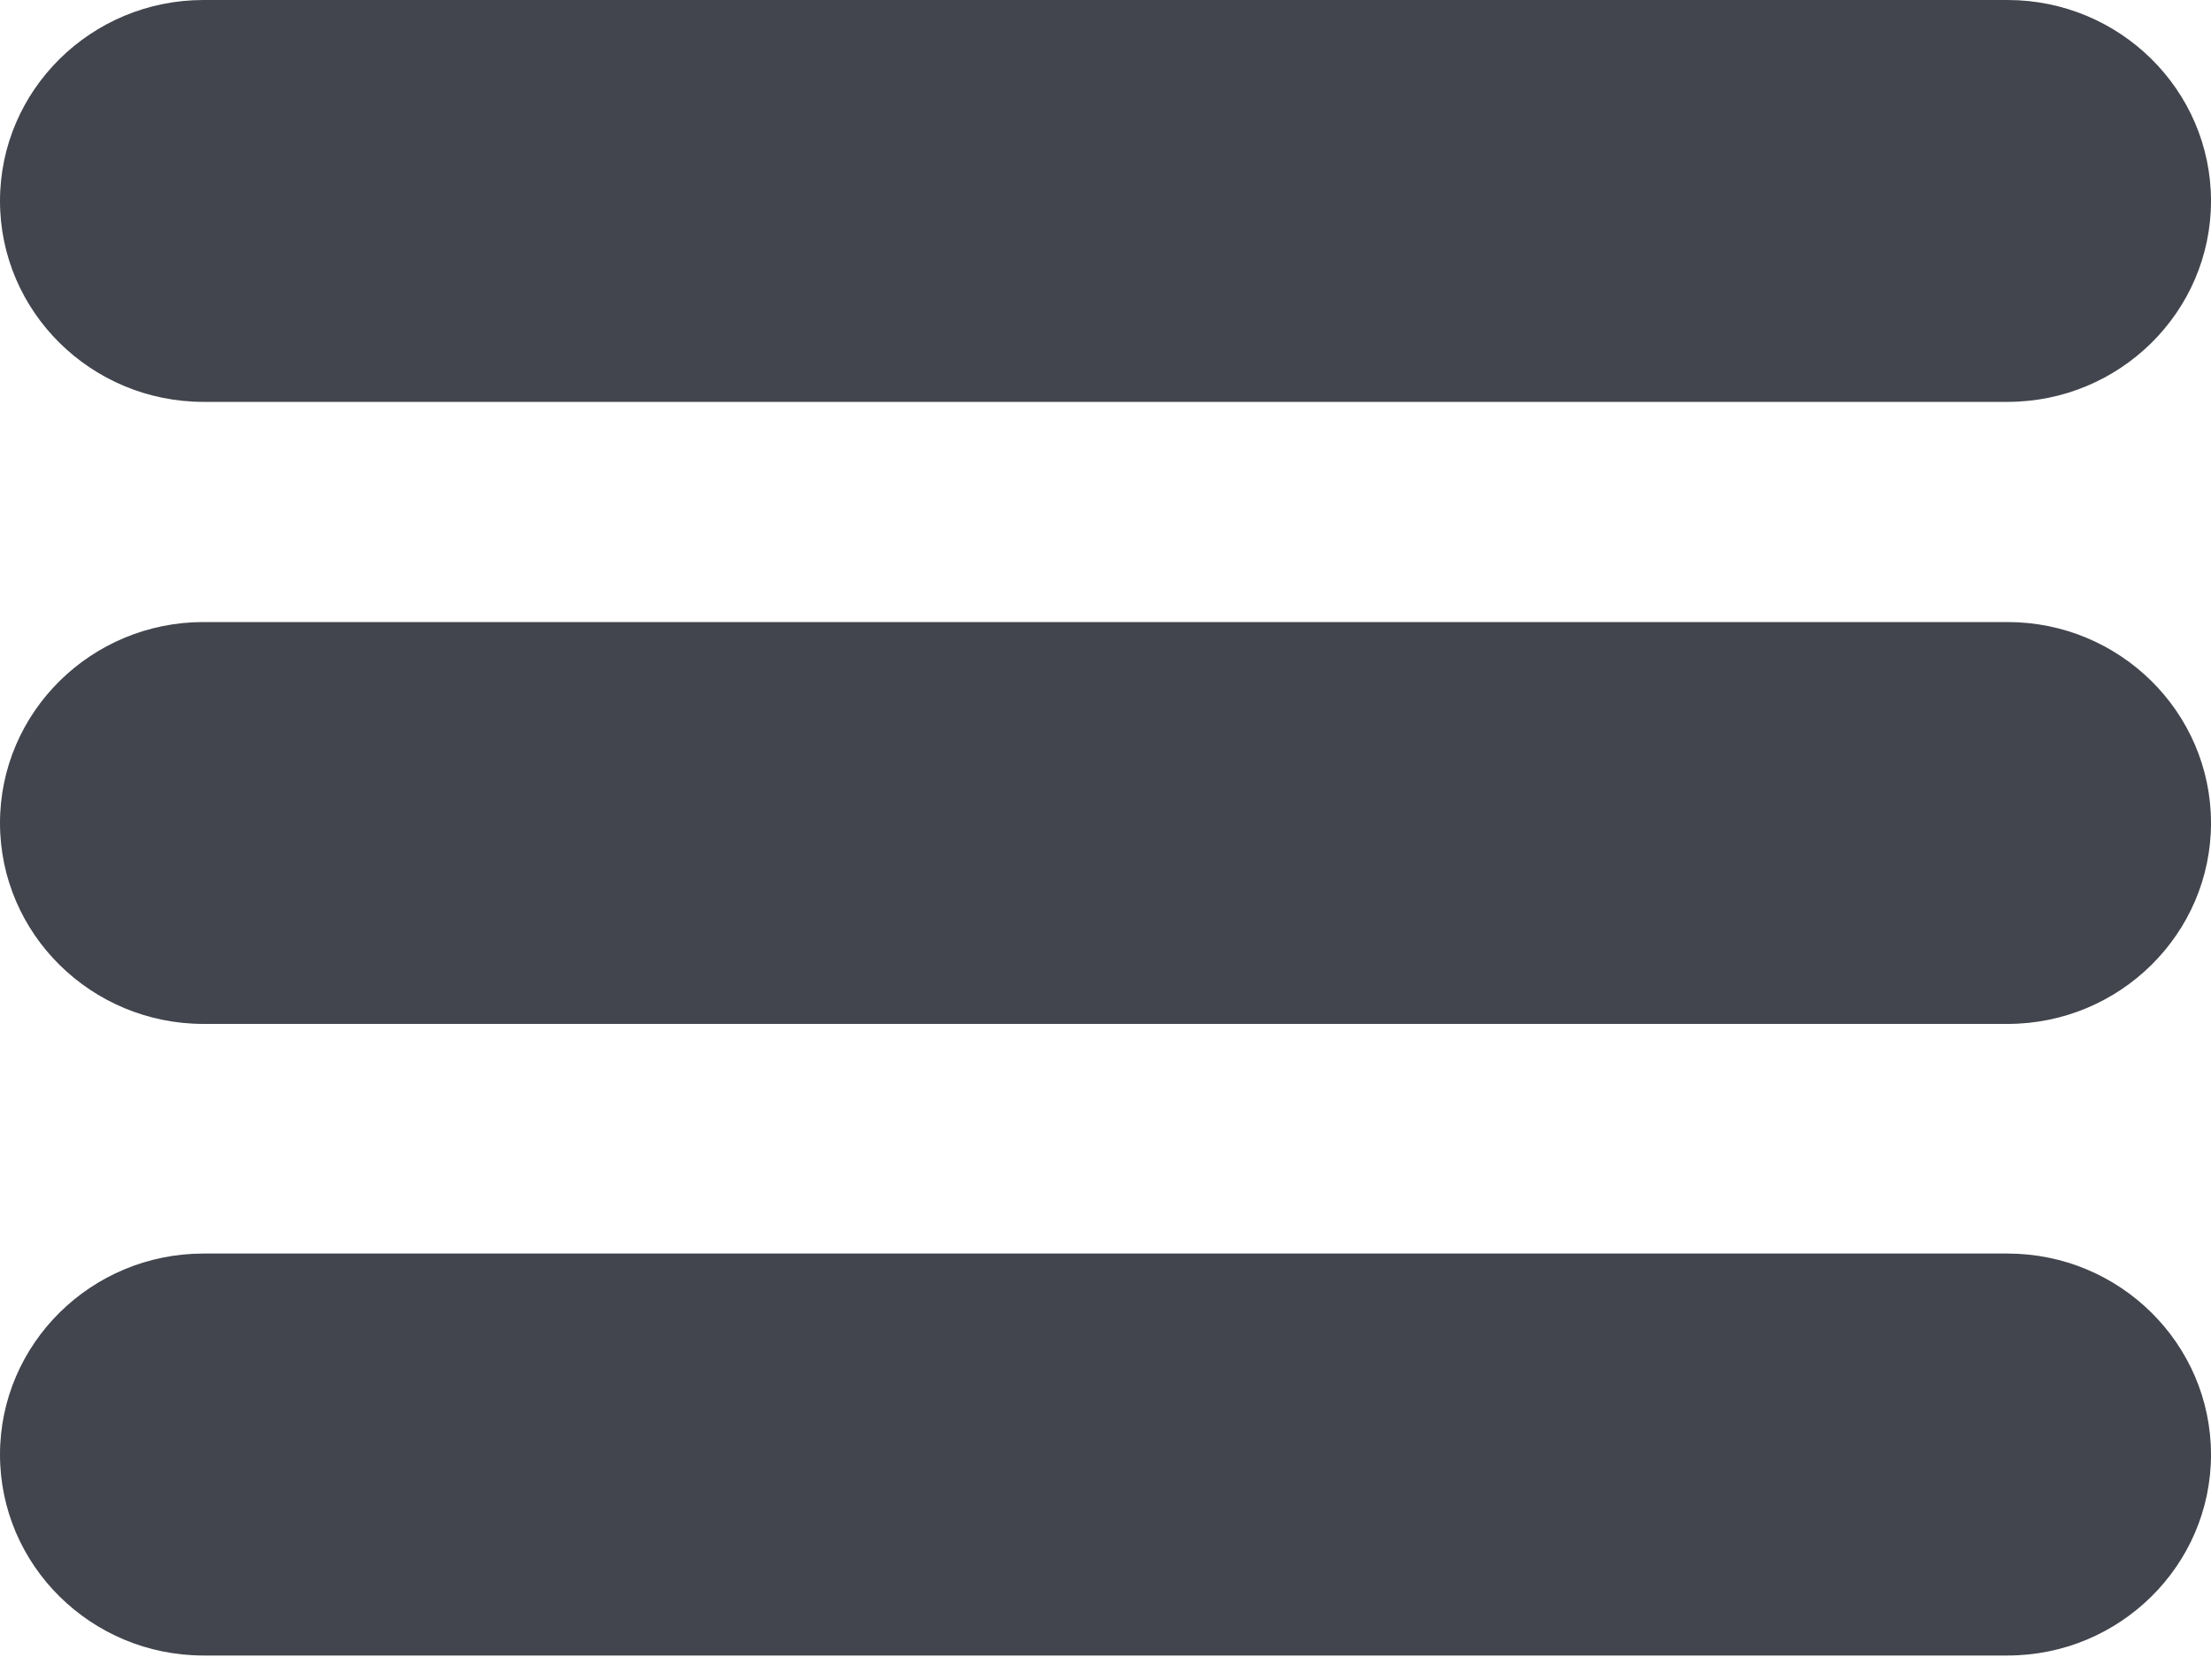 <?xml version="1.0" encoding="UTF-8"?>
<svg width="25px" height="19px" viewBox="0 0 25 19" version="1.1" xmlns="http://www.w3.org/2000/svg" xmlns:xlink="http://www.w3.org/1999/xlink">
    <!-- Generator: Sketch 64 (93537) - https://sketch.com -->
    <title>ic</title>
    <desc>Created with Sketch.</desc>
    <g id="Single-Position-Page-(Common)" stroke="none" stroke-width="1" fill="none" fill-rule="evenodd">
        <g id="Artboard-(Position---Common)" transform="translate(-1839, -56)" fill="#42454D" fill-rule="nonzero">
            <g id="Header" transform="translate(344, 41)">
                <g id="ic" transform="translate(1495, 15)">
                    <path d="M22.699,0 L2.301,0 C1.032,0 0,1.019 0,2.273 C0,3.526 1.032,4.545 2.301,4.545 L22.699,4.545 C23.968,4.545 25,3.526 25,2.273 C25,1.019 23.968,0 22.699,0 Z" id="Path"></path>
                    <path d="M22.699,7.035 L2.301,7.035 C1.032,7.035 0,8.054 0,9.308 C0,10.561 1.032,11.58 2.301,11.58 L22.699,11.58 C23.968,11.58 25,10.561 25,9.308 C25,8.054 23.968,7.035 22.699,7.035 L22.699,7.035 Z" id="Path"></path>
                    <path d="M22.699,14.177 L2.301,14.177 C1.032,14.177 0,15.197 0,16.451 C0,17.704 1.032,18.723 2.301,18.723 L22.699,18.723 C23.968,18.723 25,17.704 25,16.451 C25,15.197 23.968,14.177 22.699,14.177 Z" id="Path"></path>
                </g>
            </g>
        </g>
    </g>
</svg>